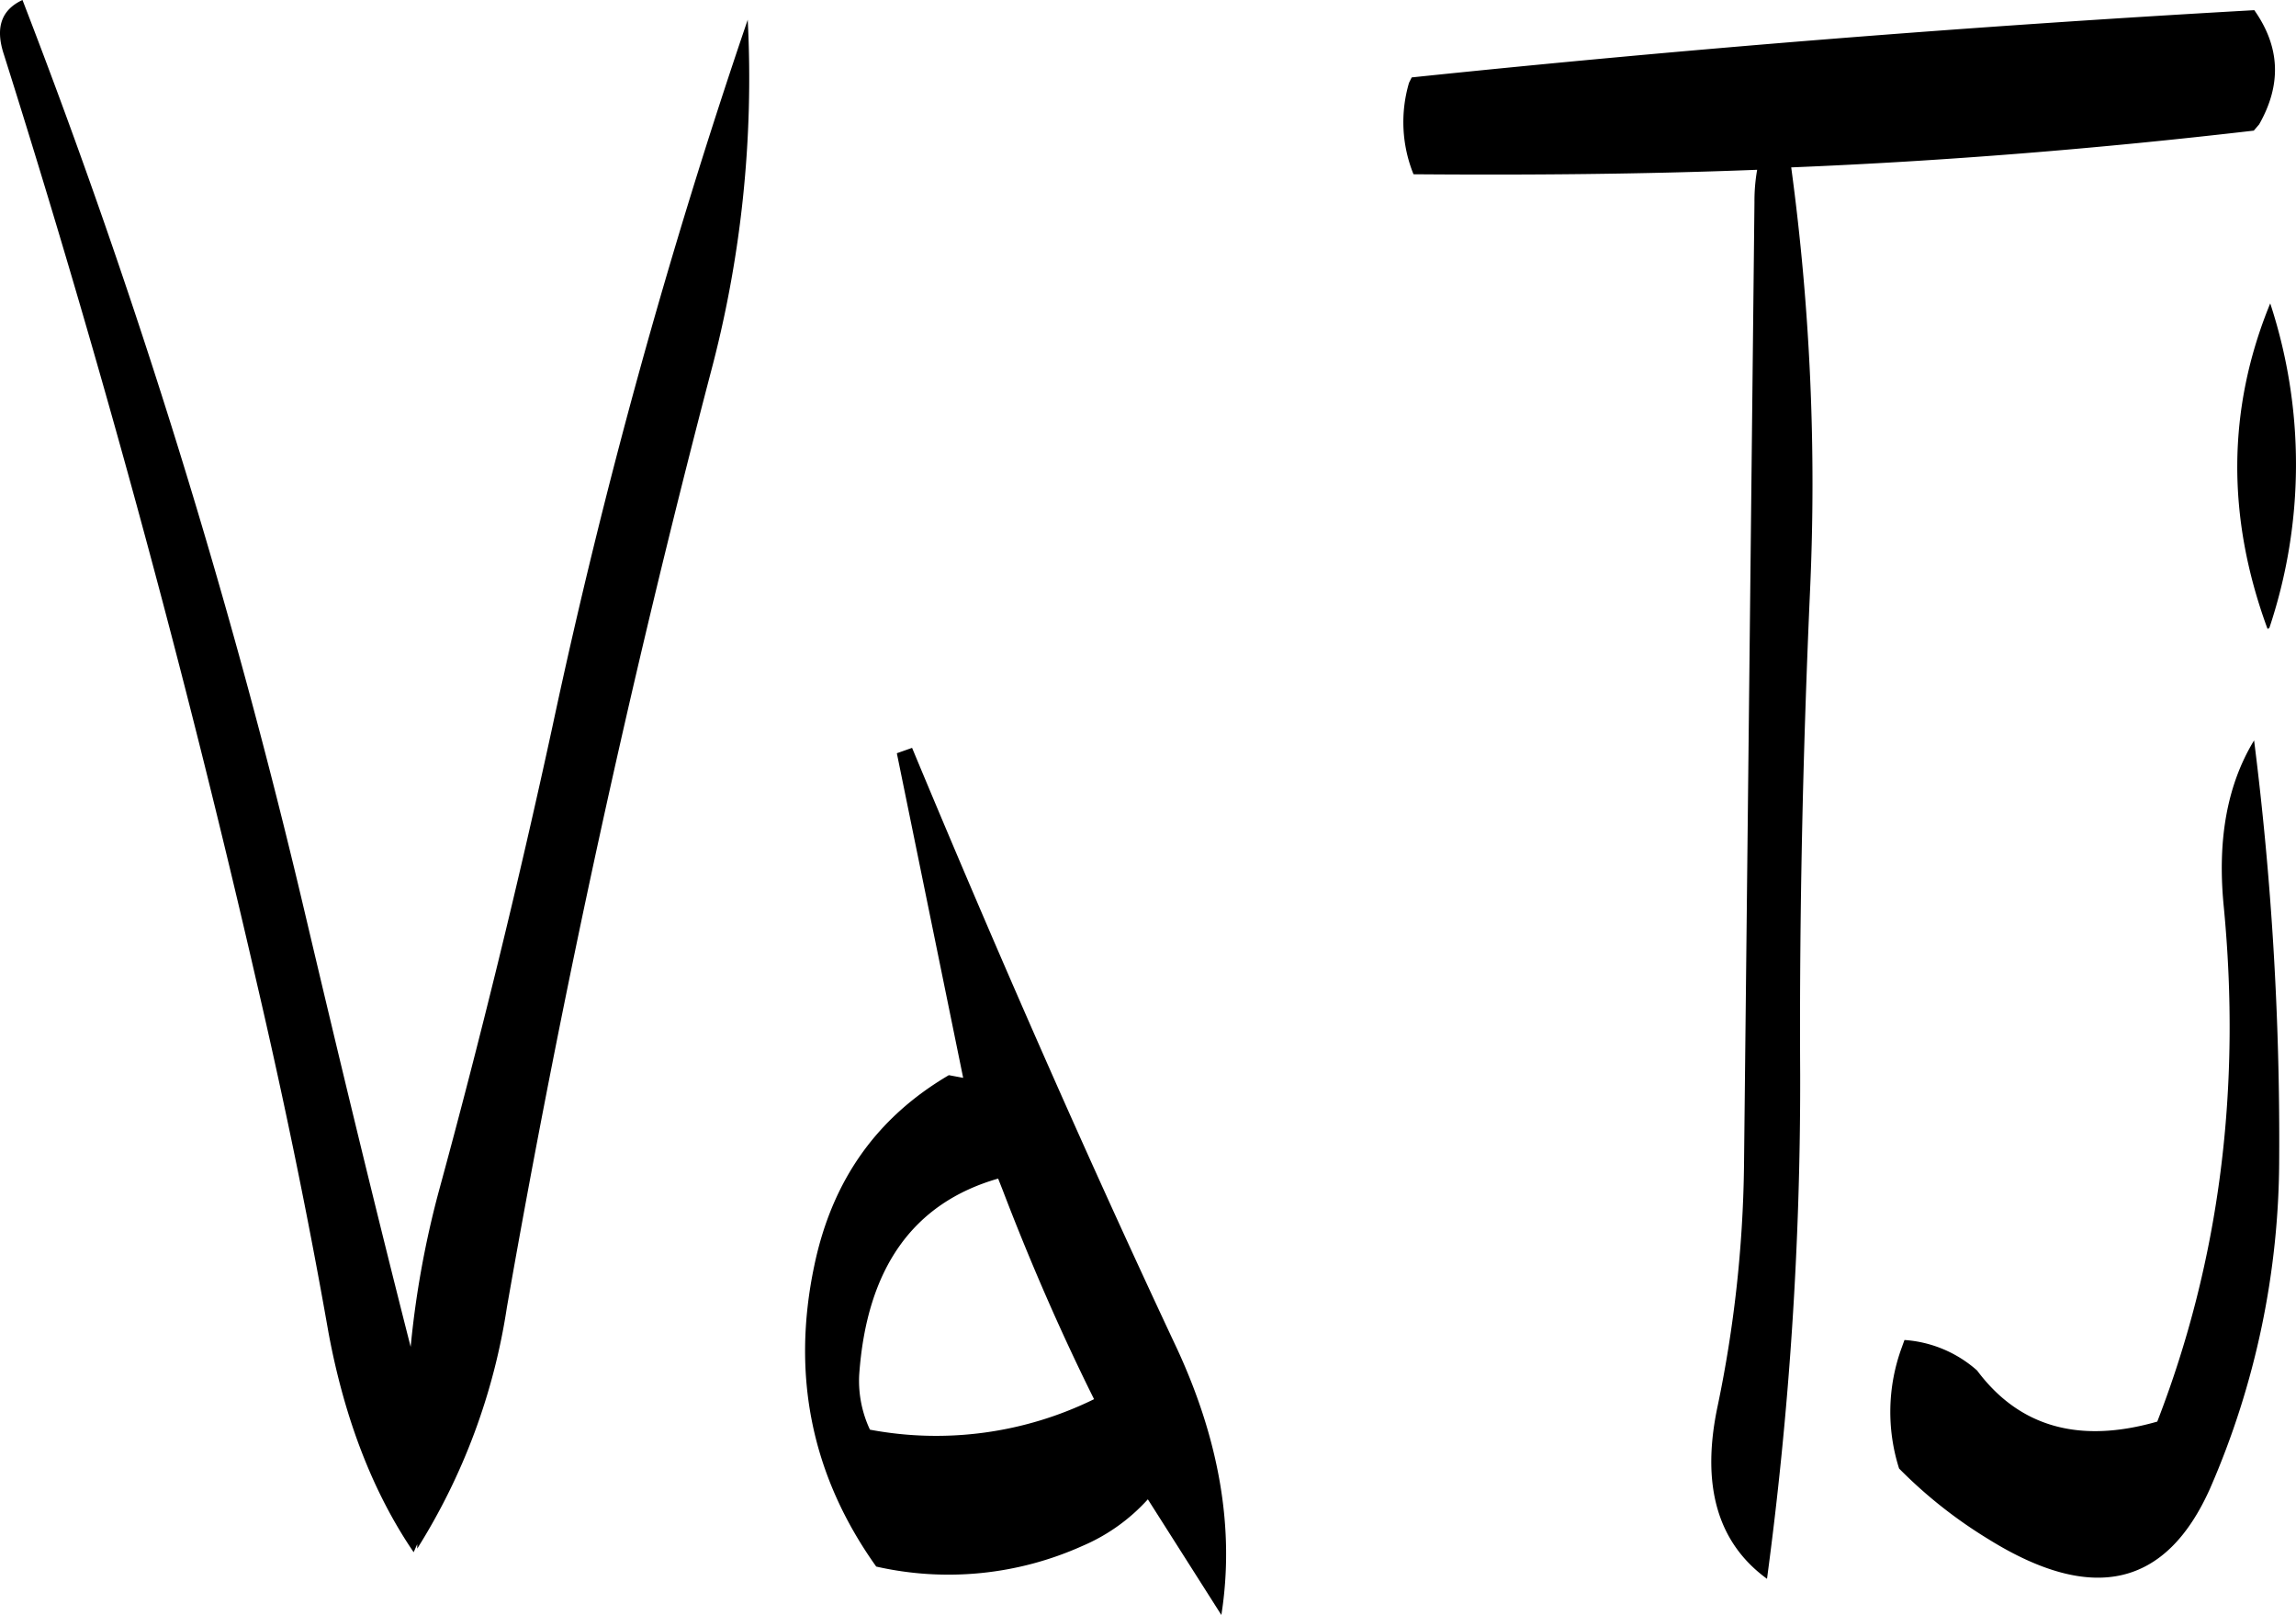 <svg id="Layer_1" data-name="Layer 1" xmlns="http://www.w3.org/2000/svg" viewBox="0 0 307.34 216.12"><defs><style>.cls-1{fill-rule:evenodd;}</style></defs><path class="cls-1" d="M284.28,351.12c3.72,9.72,7.8,19.08,12.24,28a47.93,47.93,0,0,1-30,4.08,15.39,15.39,0,0,1-1.44-7.32c1-14.28,7.2-23,18.6-26.28Zm-14.16-58.44L279,336.12l-1.92-.36c-9.6,5.64-15.6,14-18,25.44q-4.68,22.14,8.28,40.32a43.74,43.74,0,0,0,27.6-2.76,25,25,0,0,0,8.76-6.24L313.56,408c1.8-11.4-.24-23.28-5.88-35.52-12.12-25.8-23.88-52.56-35.52-80.52ZM150.6,199.2Q170,260.58,184.44,323.4c3.6,15.48,6.84,31.08,9.6,46.8,2.16,11.64,6,21.48,11.4,29.4l.48-1.08v.6a84.38,84.38,0,0,0,12-32.28q11-62.82,27.24-124.92a153.18,153.18,0,0,0,5-47.4A830,830,0,0,0,224,289.2q-6.84,31.5-15.24,62.28a126.63,126.63,0,0,0-3.72,20.64c-4.92-19.32-9.6-38.76-14.16-58.08a928.65,928.65,0,0,0-37.8-122.16C150.24,193.2,149.4,195.6,150.6,199.2ZM447.72,313q3.6,36.9-8.88,69.12-15.66,4.5-24.12-6.84a16.3,16.3,0,0,0-9.72-4.08l-.36,1a25,25,0,0,0-.36,16.2,62.38,62.38,0,0,0,12,9.48c13.92,8.64,23.76,6.36,29.64-6.84a110.73,110.73,0,0,0,9.24-44.16,425.57,425.57,0,0,0-3.36-55.92C448.2,296.88,446.88,304.2,447.72,313Zm6.12-37.08a69,69,0,0,0,.12-43.44q-8.64,21.06-.36,43.56Zm-2-82.68c-38.28,2.16-76,5.16-112.8,9l-.36.72a18.6,18.6,0,0,0,.6,12.24c15.36.12,30.72,0,46-.6a24.19,24.19,0,0,0-.36,4.32L383.52,348A166.85,166.85,0,0,1,380,380c-2.28,10.68,0,18.36,6.6,23.16a500,500,0,0,0,4.44-67.44c-.12-21.6.36-43.2,1.32-64.8a315.3,315.3,0,0,0-2.52-56.64c20.64-.84,41.28-2.52,61.92-4.92l.72-.84C455.52,203.16,455.28,198.12,451.8,193.2Z" transform="translate(-150.07 -191.88)"/></svg>